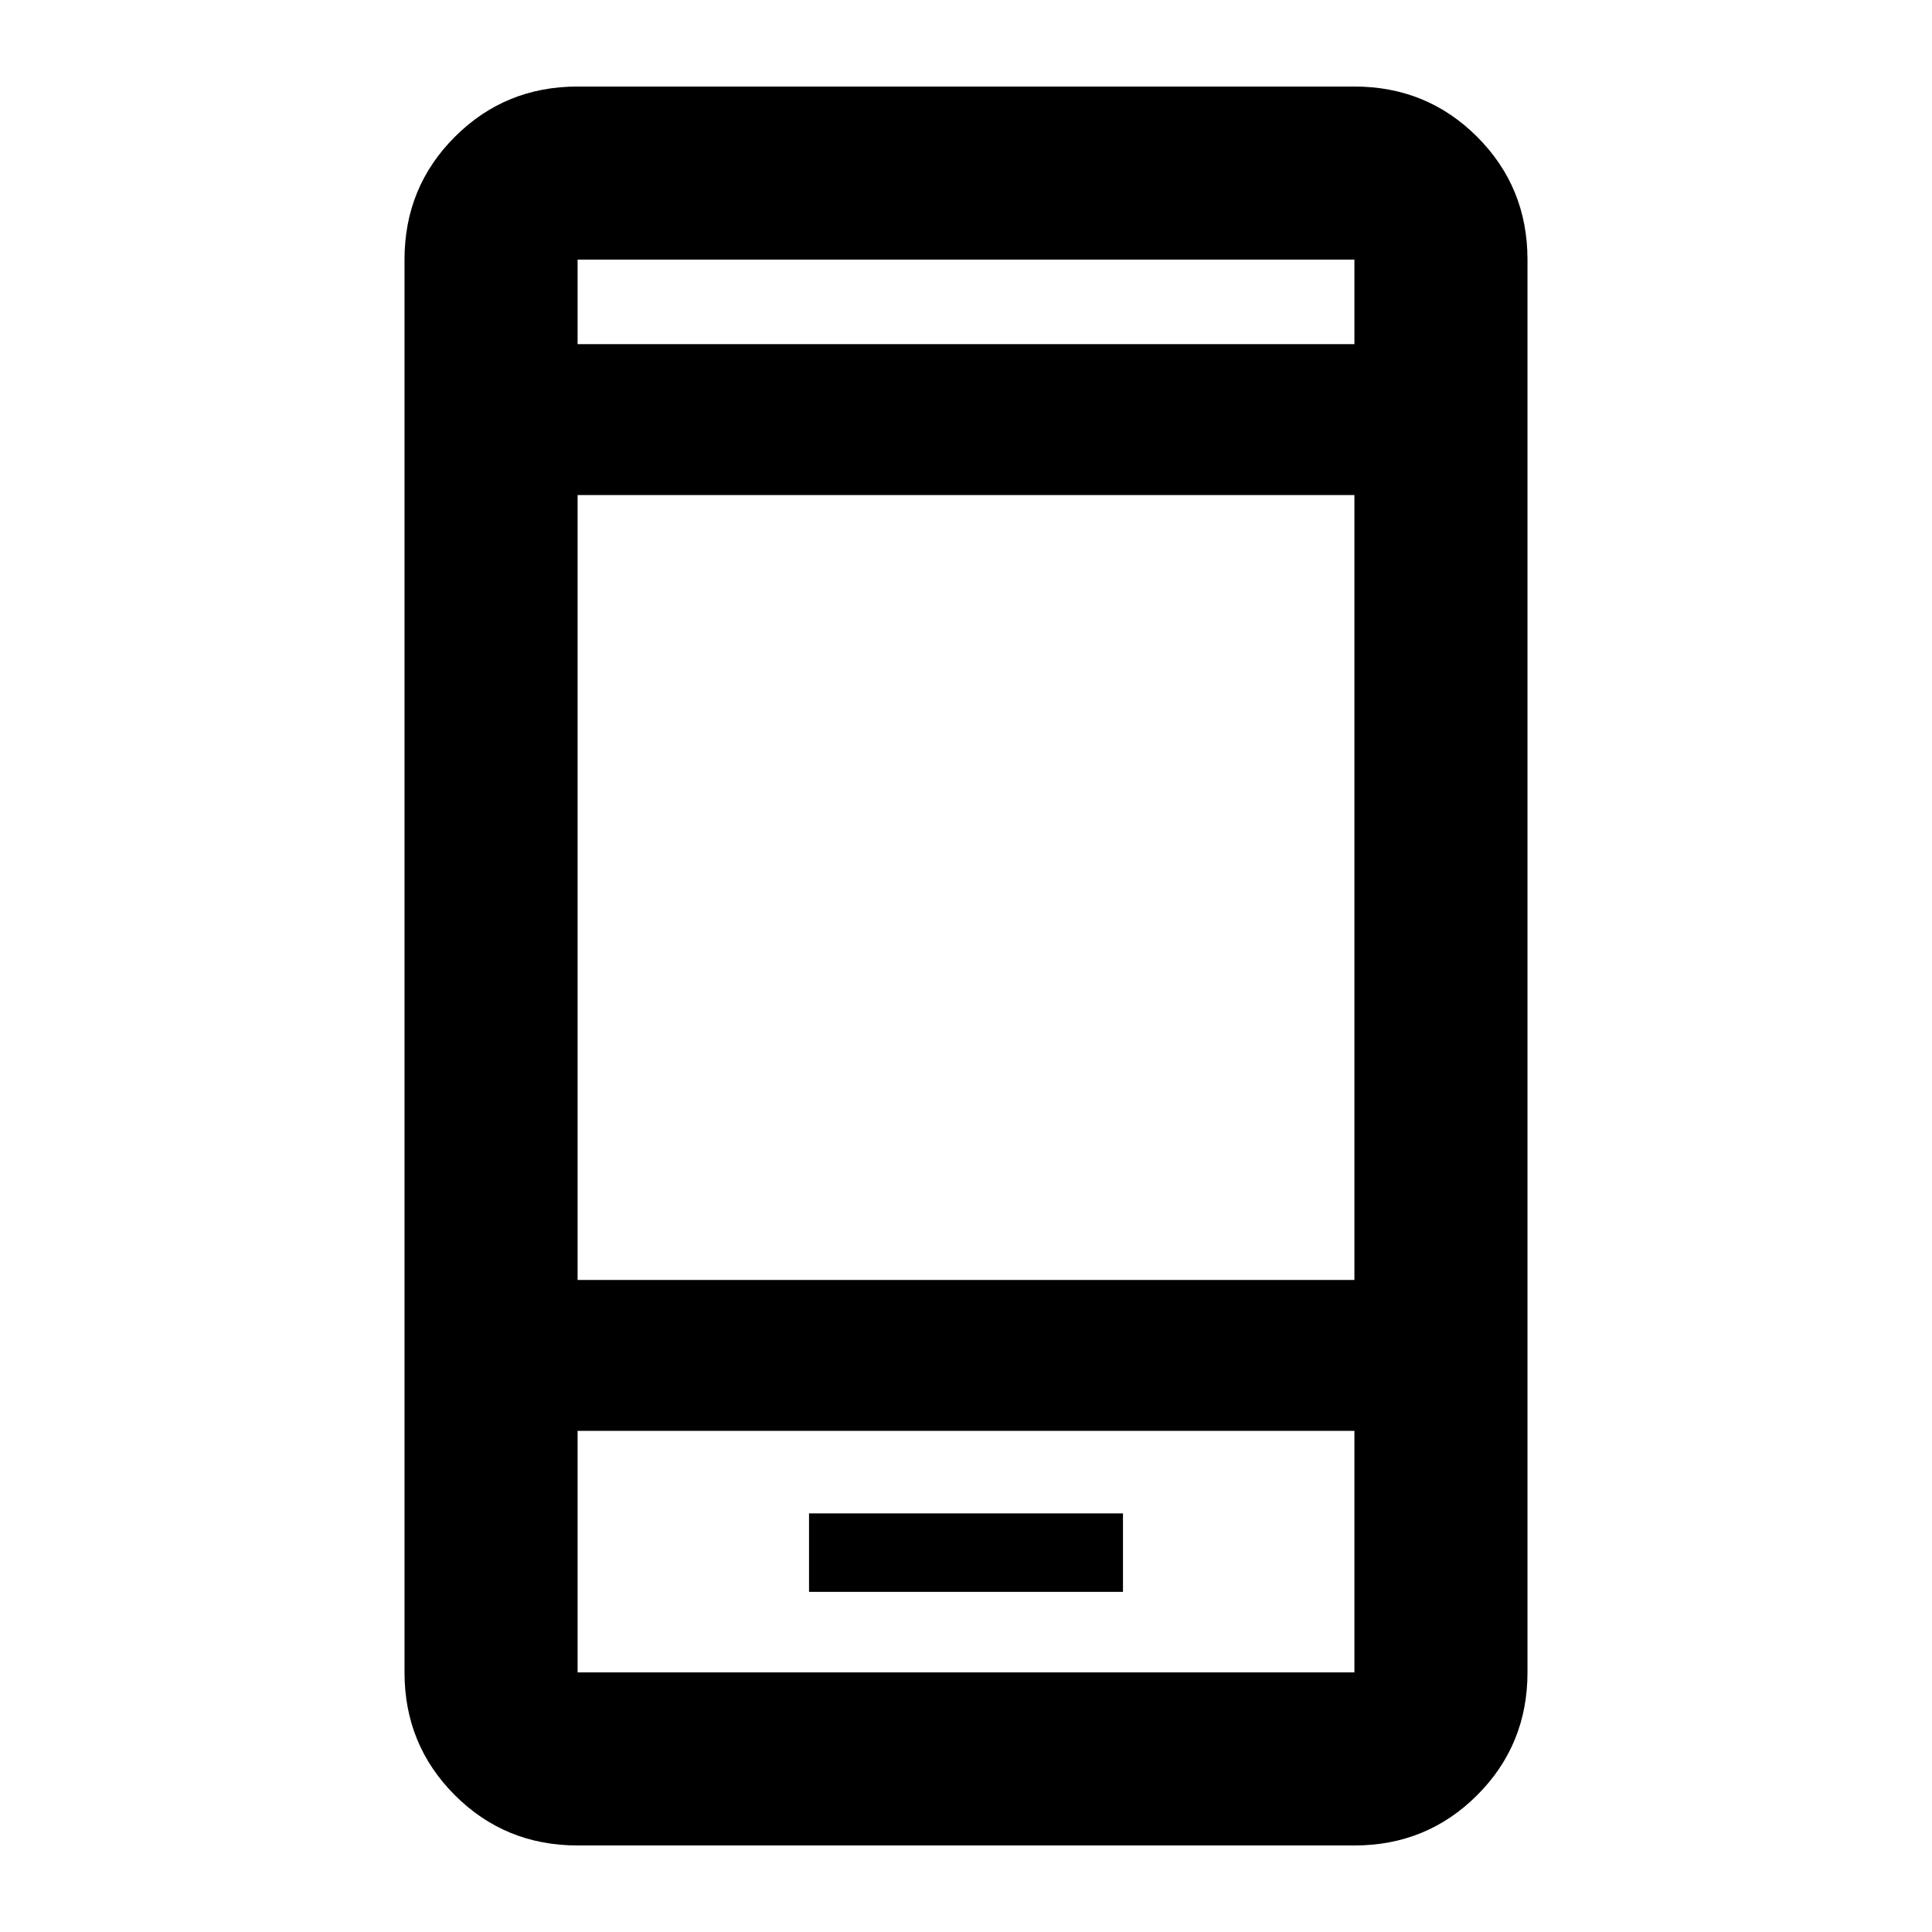 <svg xmlns="http://www.w3.org/2000/svg" height="24" width="24"><path d="M10.05 19.775h3.9V18.8h-3.9ZM7.175 15.9h9.65V6.15h-9.65Zm0 7.025q-.9 0-1.525-.625-.625-.625-.625-1.525V3.225q0-.9.625-1.525.625-.625 1.525-.625h9.65q.9 0 1.525.625.625.625.625 1.525v17.55q0 .9-.625 1.525-.625.625-1.525.625Zm0-18.65h9.65v-1.05h-9.65Zm0-1.05v1.05-1.05Zm0 14.55v3h9.65v-3Zm0 3v-3 3Z"/></svg>